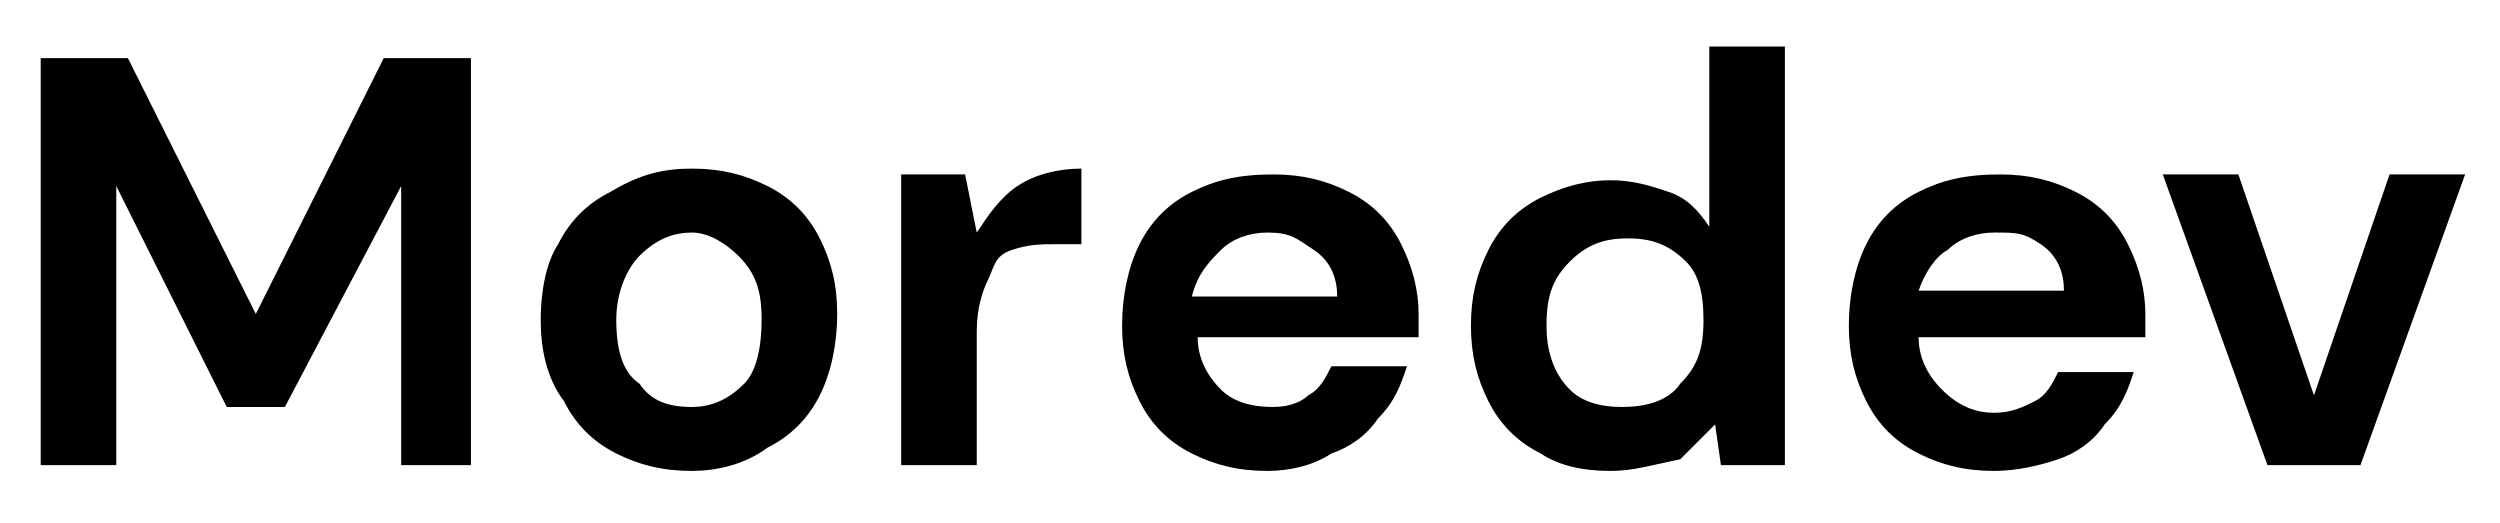 <?xml version="1.0" encoding="utf-8"?>
<!-- Generator: Adobe Illustrator 25.0.0, SVG Export Plug-In . SVG Version: 6.00 Build 0)  -->
<svg version="1.1" id="Layer_1" xmlns="http://www.w3.org/2000/svg" xmlns:xlink="http://www.w3.org/1999/xlink" x="0px" y="0px"
	 viewBox="0 0 43 9" style="enable-background:new 0 0 43 9;" xml:space="preserve">
<path d="M0.7,8V1h1.5l2.2,4.4L6.6,1h1.5v7H6.9V3.2L4.9,7h-1L2,3.2V8H0.7z M11.9,8.1c-0.5,0-0.9-0.1-1.3-0.3
	c-0.4-0.2-0.7-0.5-0.9-0.9C9.4,6.5,9.3,6,9.3,5.5s0.1-1,0.3-1.3c0.2-0.4,0.5-0.7,0.9-0.9C11,3,11.4,2.9,11.9,2.9
	c0.5,0,0.9,0.1,1.3,0.3c0.4,0.2,0.7,0.5,0.9,0.9c0.2,0.4,0.3,0.8,0.3,1.3s-0.1,1-0.3,1.4c-0.2,0.4-0.5,0.7-0.9,0.9
	C12.8,8,12.3,8.1,11.9,8.1z M11.9,7c0.3,0,0.6-0.1,0.9-0.4C13,6.4,13.1,6,13.1,5.5S13,4.7,12.7,4.4C12.5,4.2,12.2,4,11.9,4
	c-0.3,0-0.6,0.1-0.9,0.4c-0.2,0.2-0.4,0.6-0.4,1.1s0.1,0.9,0.4,1.1C11.2,6.9,11.5,7,11.9,7z M15.5,8V3h1.1L16.8,4
	c0.2-0.3,0.4-0.6,0.7-0.8c0.3-0.2,0.7-0.3,1.1-0.3v1.3h-0.4c-0.3,0-0.5,0-0.8,0.1S17.1,4.6,17,4.8c-0.1,0.2-0.2,0.5-0.2,0.9V8H15.5z
	 M21.8,8.1c-0.5,0-0.9-0.1-1.3-0.3c-0.4-0.2-0.7-0.5-0.9-0.9c-0.2-0.4-0.3-0.8-0.3-1.3c0-0.5,0.1-1,0.3-1.4c0.2-0.4,0.5-0.7,0.9-0.9
	c0.4-0.2,0.8-0.3,1.4-0.3c0.5,0,0.9,0.1,1.3,0.3c0.4,0.2,0.7,0.5,0.9,0.9c0.2,0.4,0.3,0.8,0.3,1.2c0,0.1,0,0.2,0,0.2
	c0,0.1,0,0.2,0,0.2h-3.8c0,0.4,0.2,0.7,0.4,0.9c0.2,0.2,0.5,0.3,0.9,0.3c0.3,0,0.5-0.1,0.6-0.2c0.2-0.1,0.3-0.3,0.4-0.5h1.3
	c-0.1,0.3-0.2,0.6-0.5,0.9c-0.2,0.3-0.5,0.5-0.8,0.6C22.6,8,22.2,8.1,21.8,8.1z M21.8,4c-0.3,0-0.6,0.1-0.8,0.3
	c-0.2,0.2-0.4,0.4-0.5,0.8H23c0-0.3-0.1-0.6-0.4-0.8S22.2,4,21.8,4z M27.7,8.1c-0.5,0-0.9-0.1-1.2-0.3c-0.4-0.2-0.7-0.5-0.9-0.9
	c-0.2-0.4-0.3-0.8-0.3-1.3s0.1-0.9,0.3-1.3c0.2-0.4,0.5-0.7,0.9-0.9c0.4-0.2,0.8-0.3,1.2-0.3c0.4,0,0.7,0.1,1,0.2
	c0.3,0.1,0.5,0.3,0.7,0.6V0.8h1.3V8h-1.1l-0.1-0.7c-0.2,0.2-0.4,0.4-0.6,0.6C28.4,8,28.1,8.1,27.7,8.1z M27.9,7c0.4,0,0.8-0.1,1-0.4
	c0.3-0.3,0.4-0.6,0.4-1.1S29.2,4.7,29,4.5c-0.3-0.3-0.6-0.4-1-0.4c-0.4,0-0.7,0.1-1,0.4c-0.3,0.3-0.4,0.6-0.4,1.1
	c0,0.4,0.1,0.8,0.4,1.1C27.2,6.9,27.5,7,27.9,7z M34.3,8.1c-0.5,0-0.9-0.1-1.3-0.3c-0.4-0.2-0.7-0.5-0.9-0.9s-0.3-0.8-0.3-1.3
	c0-0.5,0.1-1,0.3-1.4c0.2-0.4,0.5-0.7,0.9-0.9c0.4-0.2,0.8-0.3,1.4-0.3c0.5,0,0.9,0.1,1.3,0.3c0.4,0.2,0.7,0.5,0.9,0.9
	c0.2,0.4,0.3,0.8,0.3,1.2c0,0.1,0,0.2,0,0.2c0,0.1,0,0.2,0,0.2H33c0,0.4,0.2,0.7,0.4,0.9C33.7,7,34,7.1,34.3,7.1
	c0.3,0,0.5-0.1,0.7-0.2c0.2-0.1,0.3-0.3,0.4-0.5h1.3c-0.1,0.3-0.2,0.6-0.5,0.9c-0.2,0.3-0.5,0.5-0.8,0.6C35.1,8,34.7,8.1,34.3,8.1z
	 M34.3,4c-0.3,0-0.6,0.1-0.8,0.3C33.3,4.4,33.1,4.7,33,5h2.5c0-0.3-0.1-0.6-0.4-0.8S34.7,4,34.3,4z M39,8l-1.8-5h1.3l1.3,3.8L41.1,3
	h1.3l-1.8,5H39z"/>
</svg>
